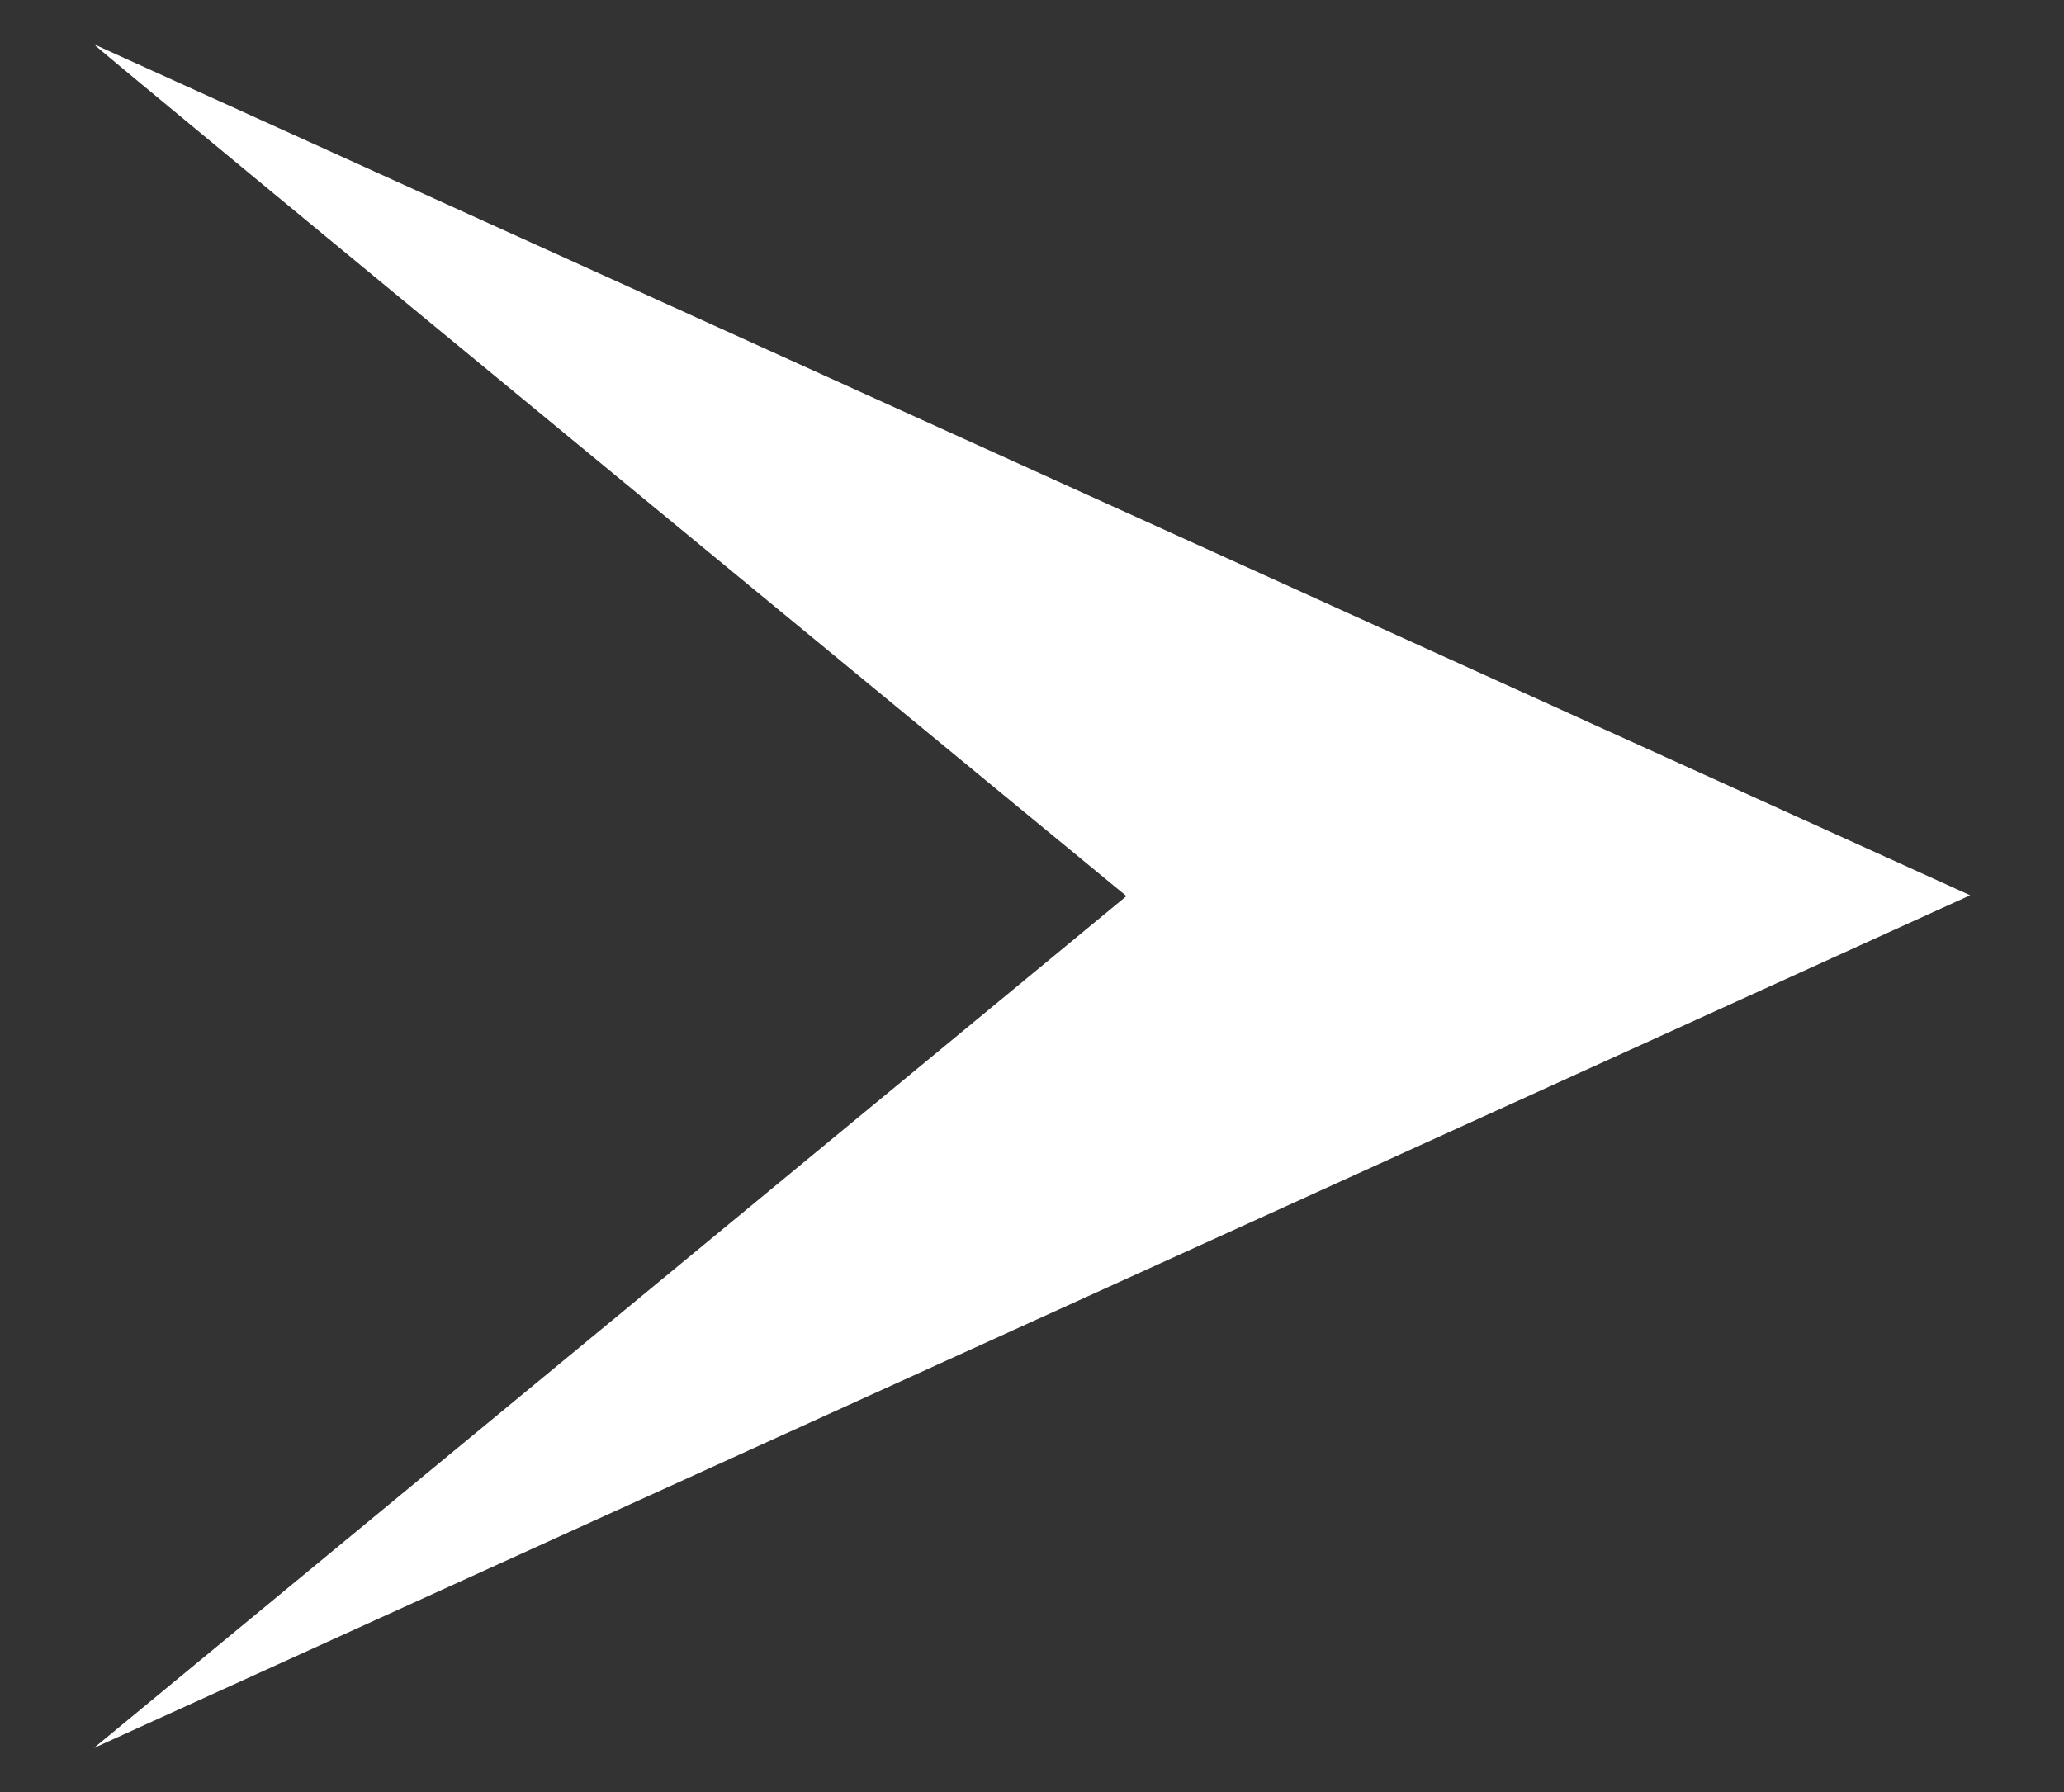 <svg enable-background="new 0 0 495.1 430" viewBox="0 0 495.1 430" xmlns="http://www.w3.org/2000/svg"><rect x="0" y="0" width="495.1" height="430" fill="#333333" stroke="none"/><path d="m472.6 214.8-450.1-204.2c0 .5 247.7 204.4 247.7 204.4l-247.7 204.4z" fill="#fff"/></svg>